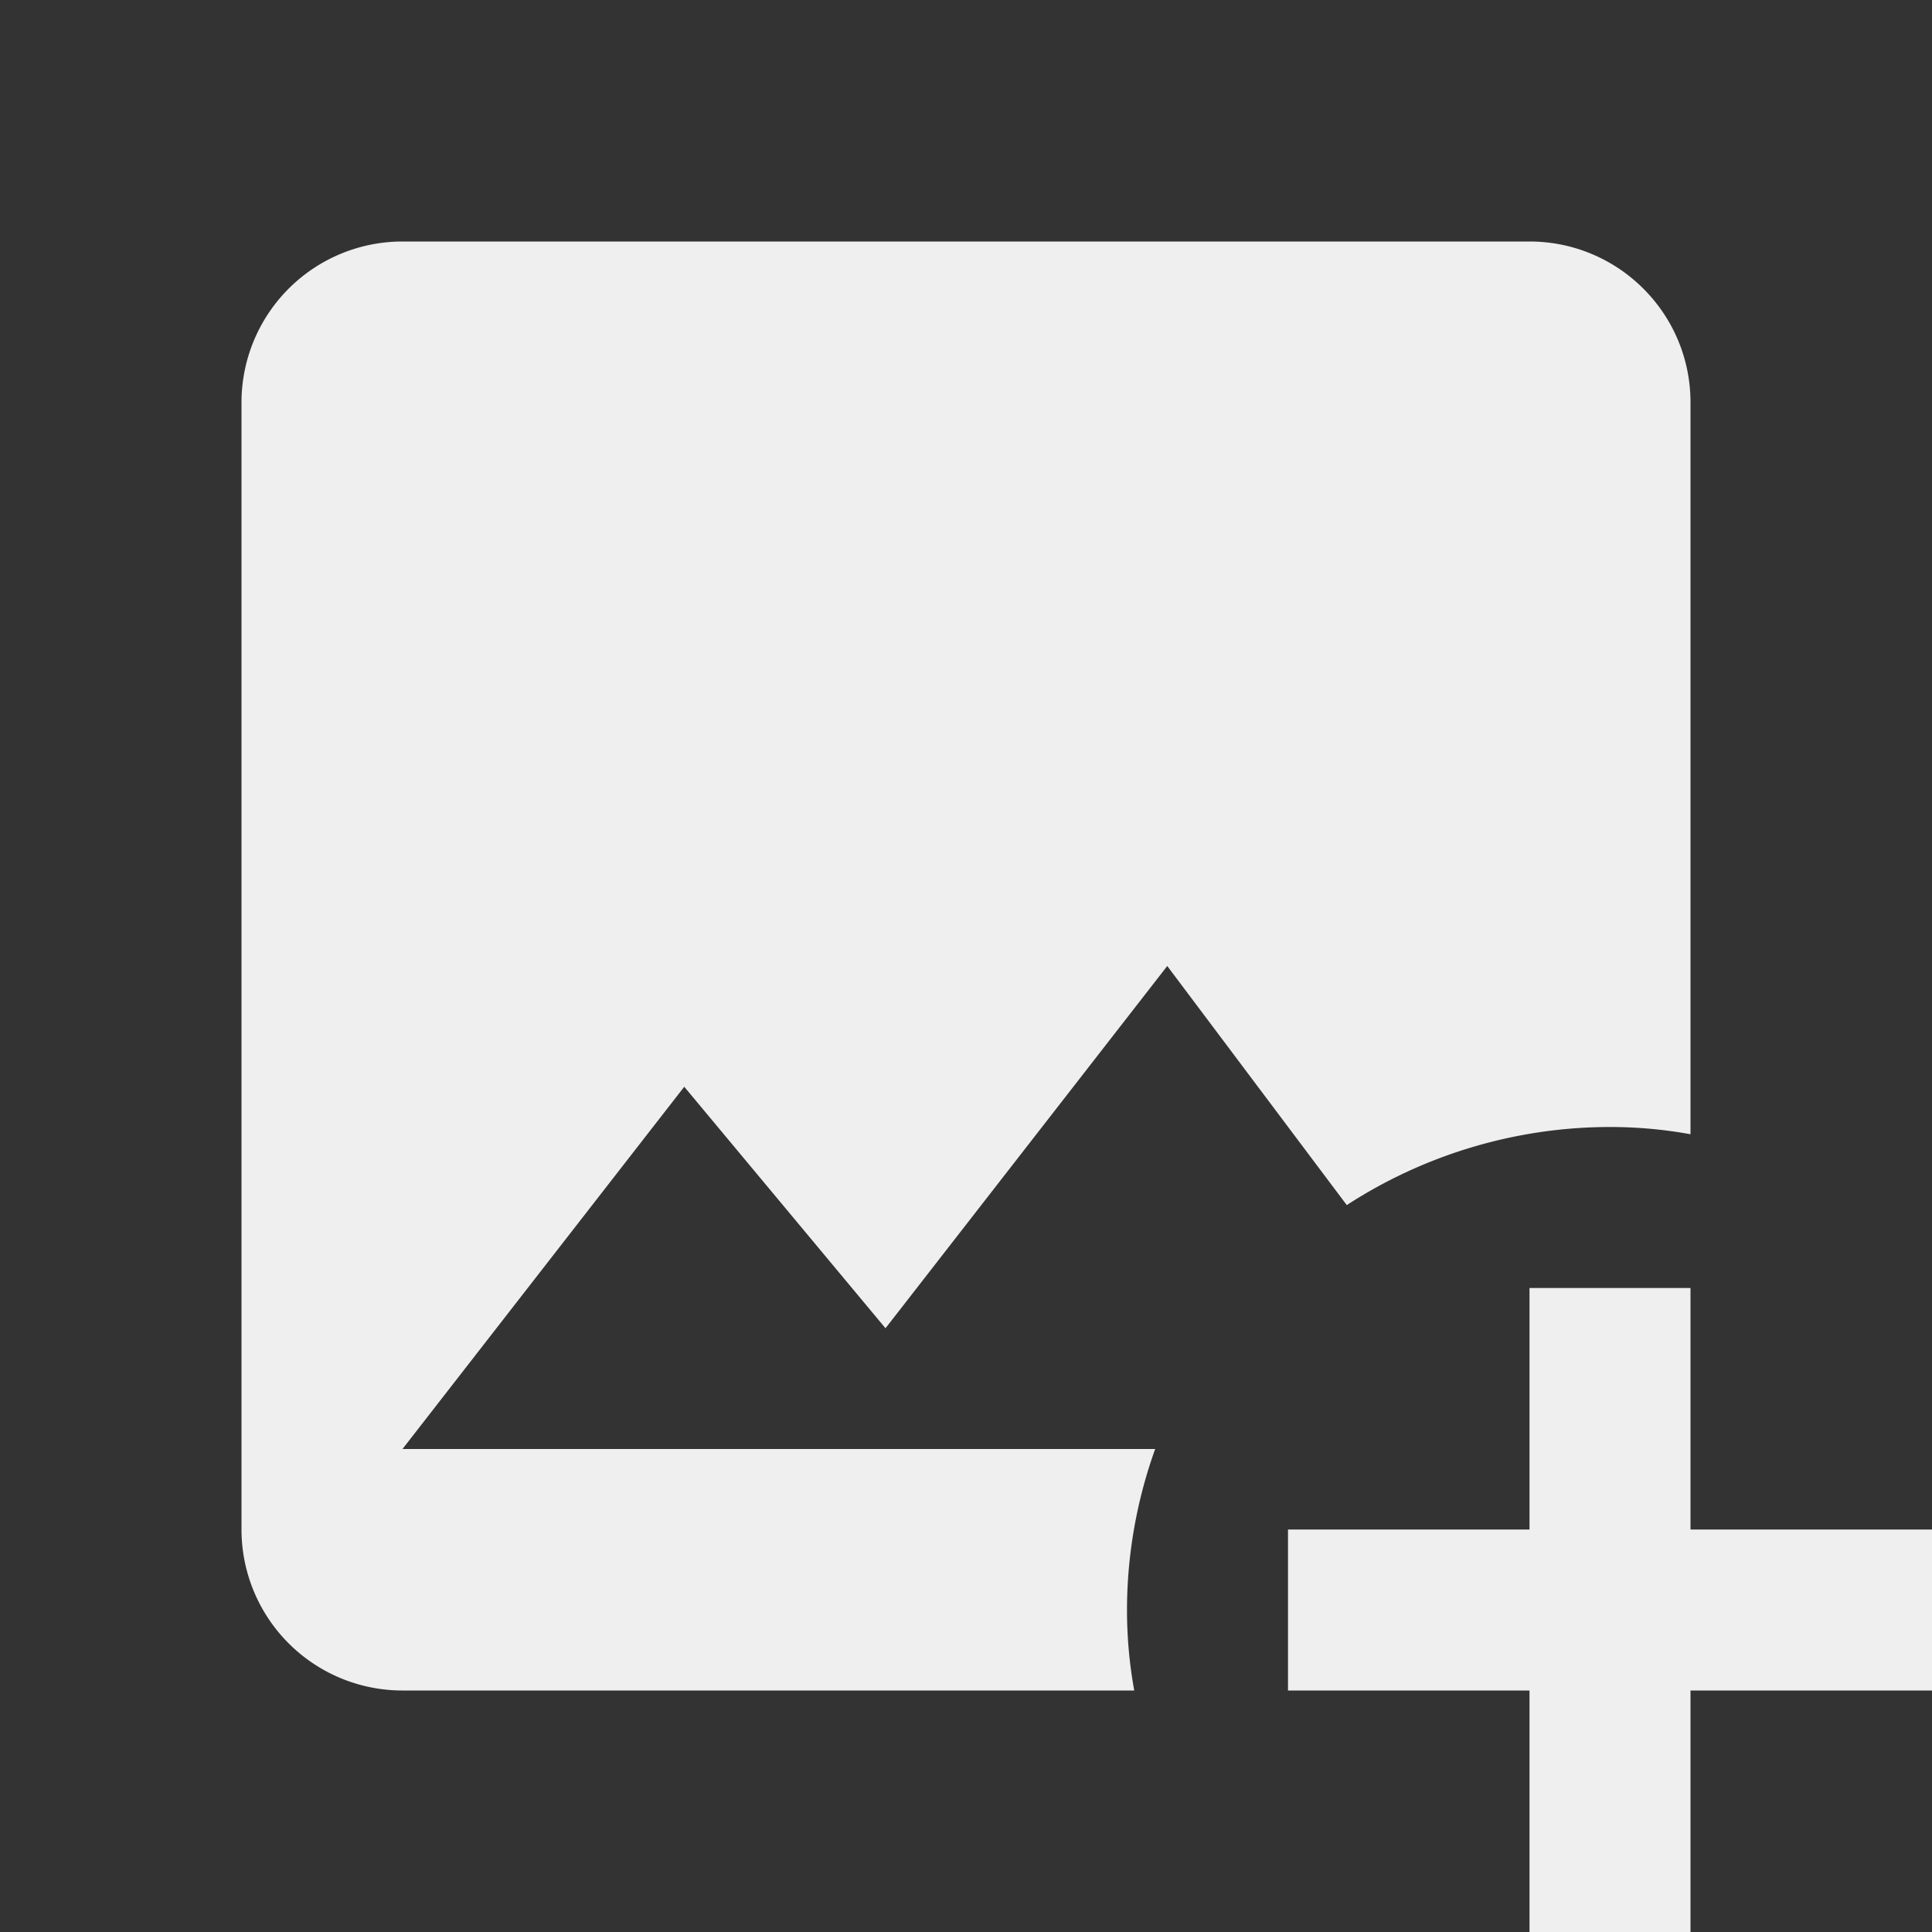 <?xml version="1.0"?>
<svg xmlns="http://www.w3.org/2000/svg" style="width:96px;height:96px" viewBox="0 0 24 24">
    <rect x="0" y="0" width="24" height="24" fill="#333333" stroke="none"/>
    <path fill="#efefef" d="M5,3A2,2 0 0,0 3,5V19A2,2 0 0,0 5,21H14.09C14.03,20.67 14,20.34 14,20C14,19.32 14.12,18.64 14.35,18H5L8.5,13.5L11,16.5L14.5,12L16.73,14.97C17.7,14.34 18.84,14 20,14C20.34,14 20.67,14.03 21,14.09V5C21,3.89 20.1,3 19,3H5M19,16V19H16V21H19V24H21V21H24V19H21V16H19Z" />
</svg>
